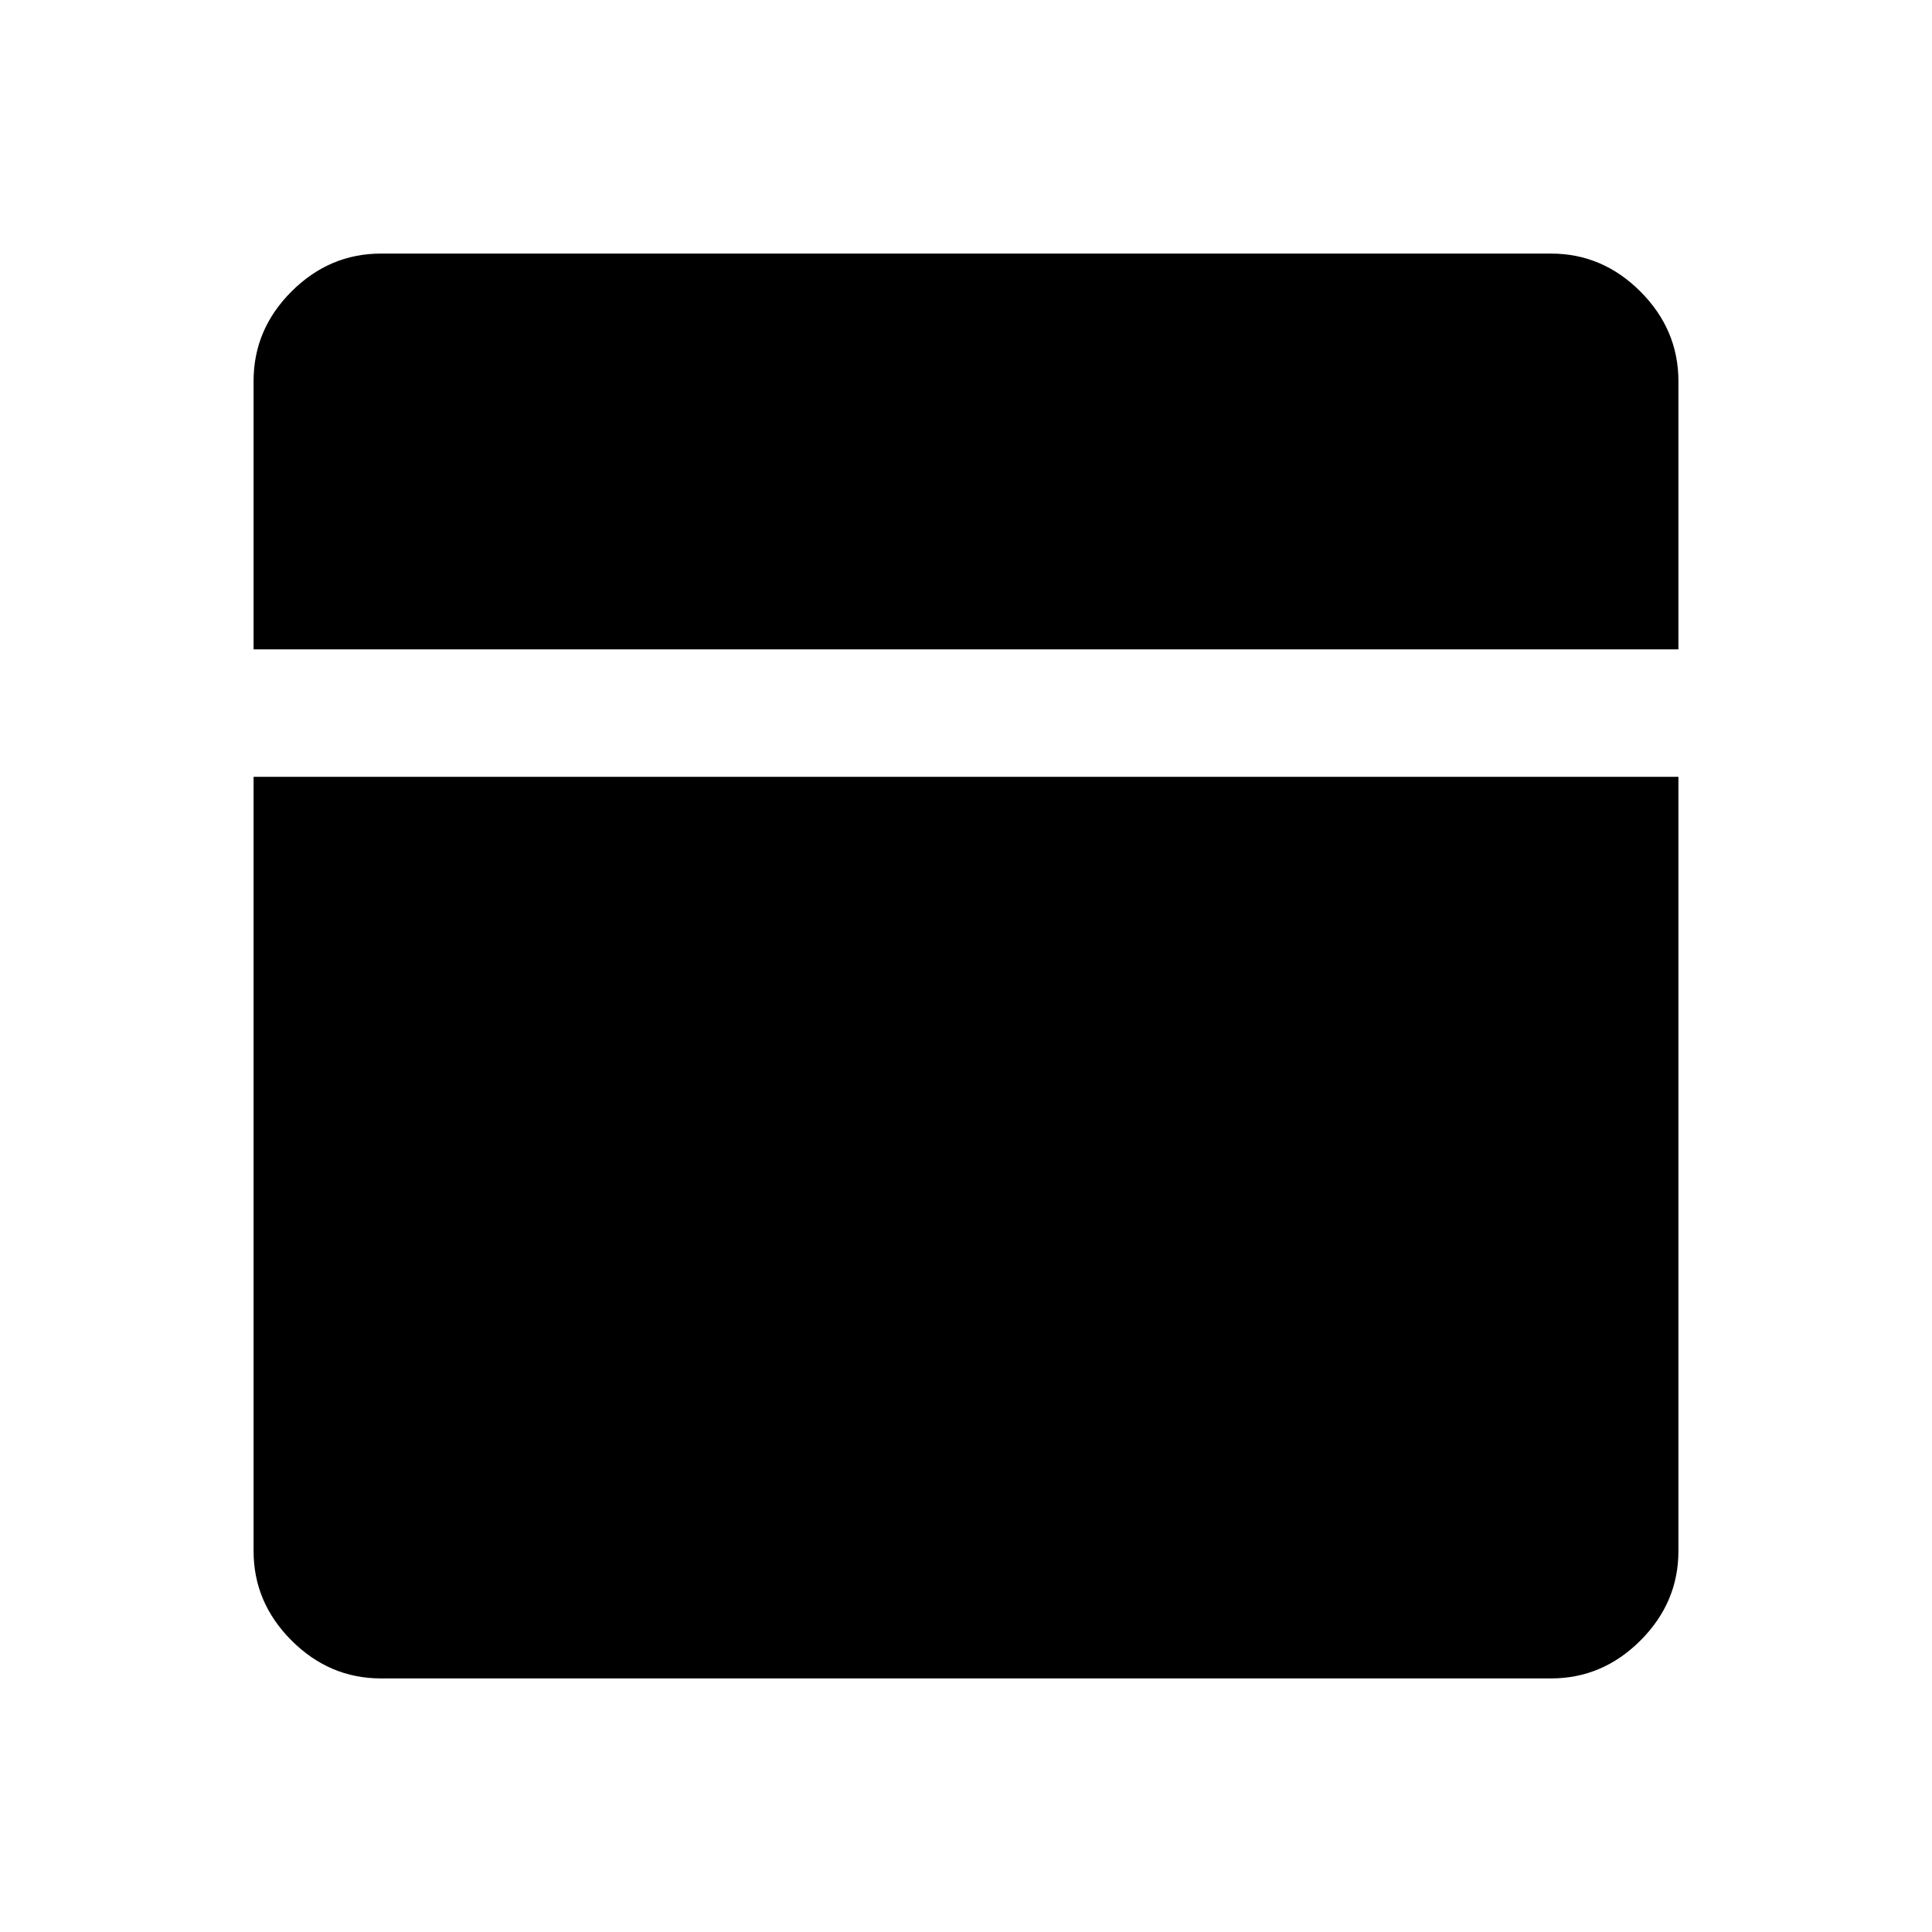 <svg xmlns="http://www.w3.org/2000/svg" height="40" viewBox="0 -960 960 960" width="40"><path d="M189.333-126q-25.625 0-44.479-18.854T126-189.333V-574h708v384.667q0 25.625-18.854 44.479T770.667-126H189.333ZM126-637.333v-133.295q0-25.706 18.854-44.539Q163.708-834 189.333-834h581.334q25.625 0 44.479 18.893T834-770.534v133.201H126Z"/></svg>